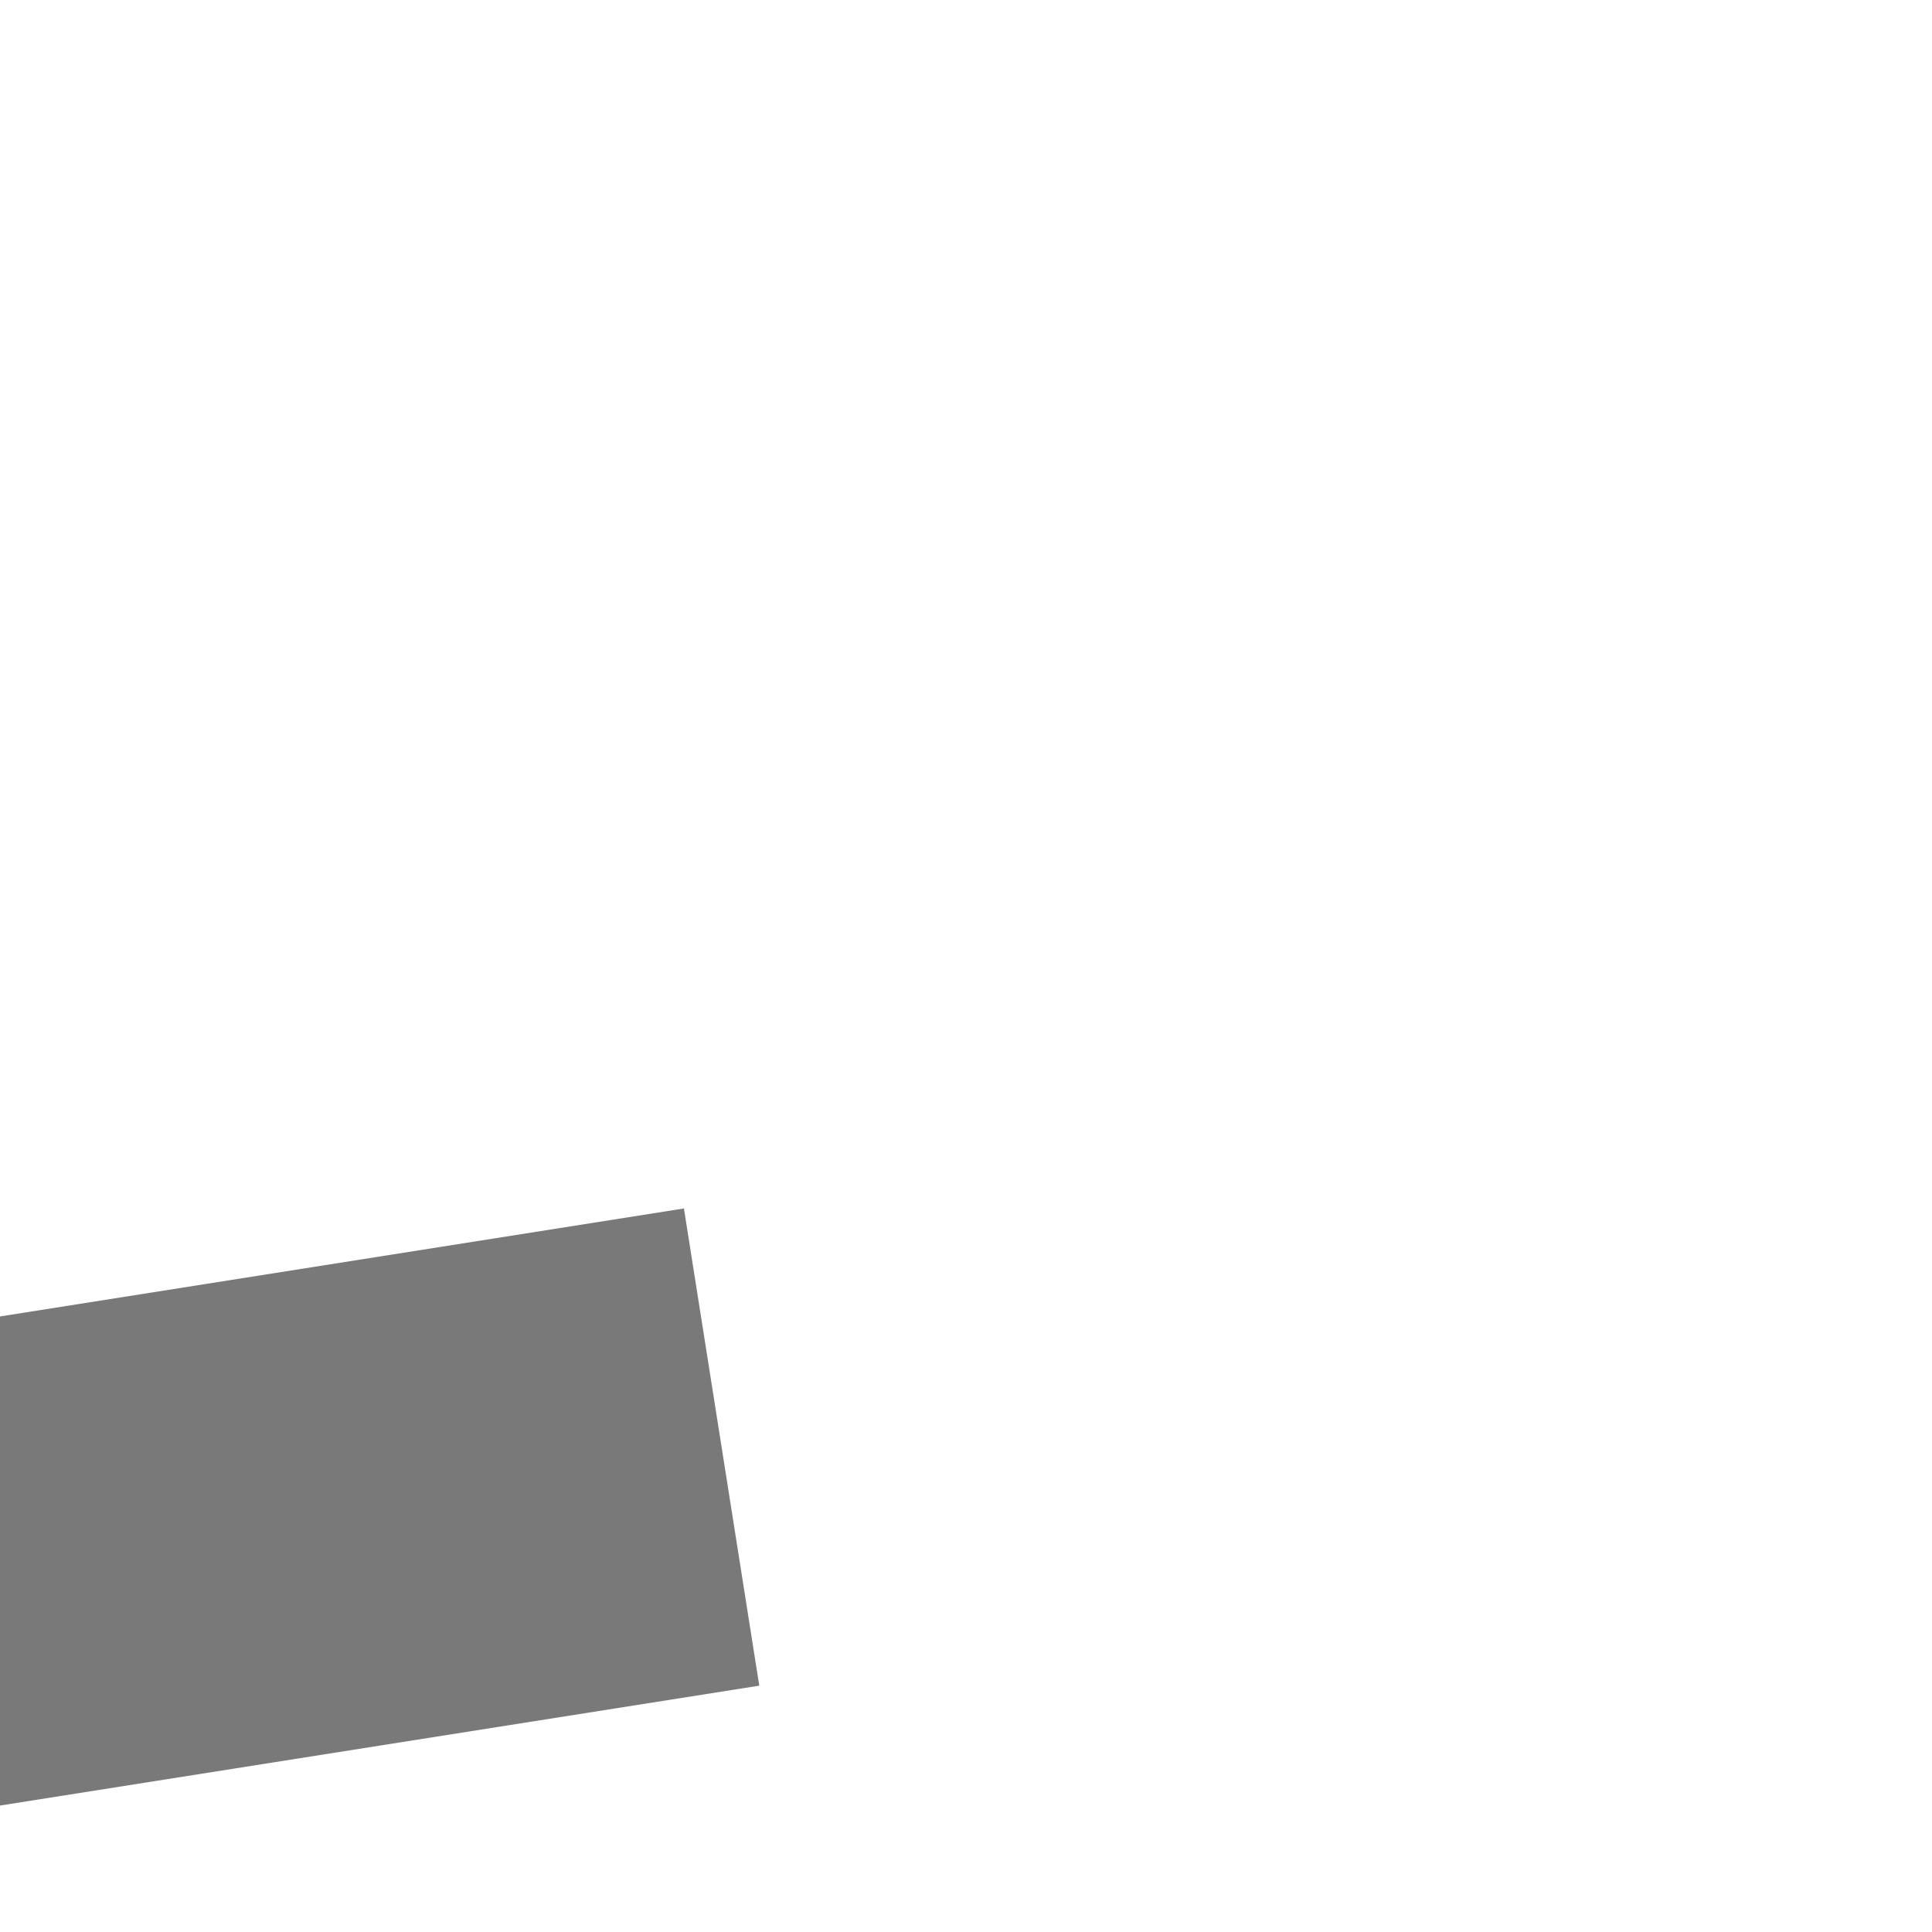 ﻿<?xml version="1.0" encoding="utf-8"?>
<svg version="1.1" xmlns:xlink="http://www.w3.org/1999/xlink" width="4px" height="4px" preserveAspectRatio="xMinYMid meet" viewBox="1028 1119  4 2" xmlns="http://www.w3.org/2000/svg">
  <path d="M 981 1118.2  L 975 1124.5  L 981 1130.8  L 981 1118.2  Z " fill-rule="nonzero" fill="#797979" stroke="none" transform="matrix(0.988 -0.156 0.156 0.988 -163.568 170.67 )" />
  <path d="M 980 1124.5  L 1030 1124.5  " stroke-width="1" stroke="#797979" fill="none" transform="matrix(0.988 -0.156 0.156 0.988 -163.568 170.67 )" />
</svg>
